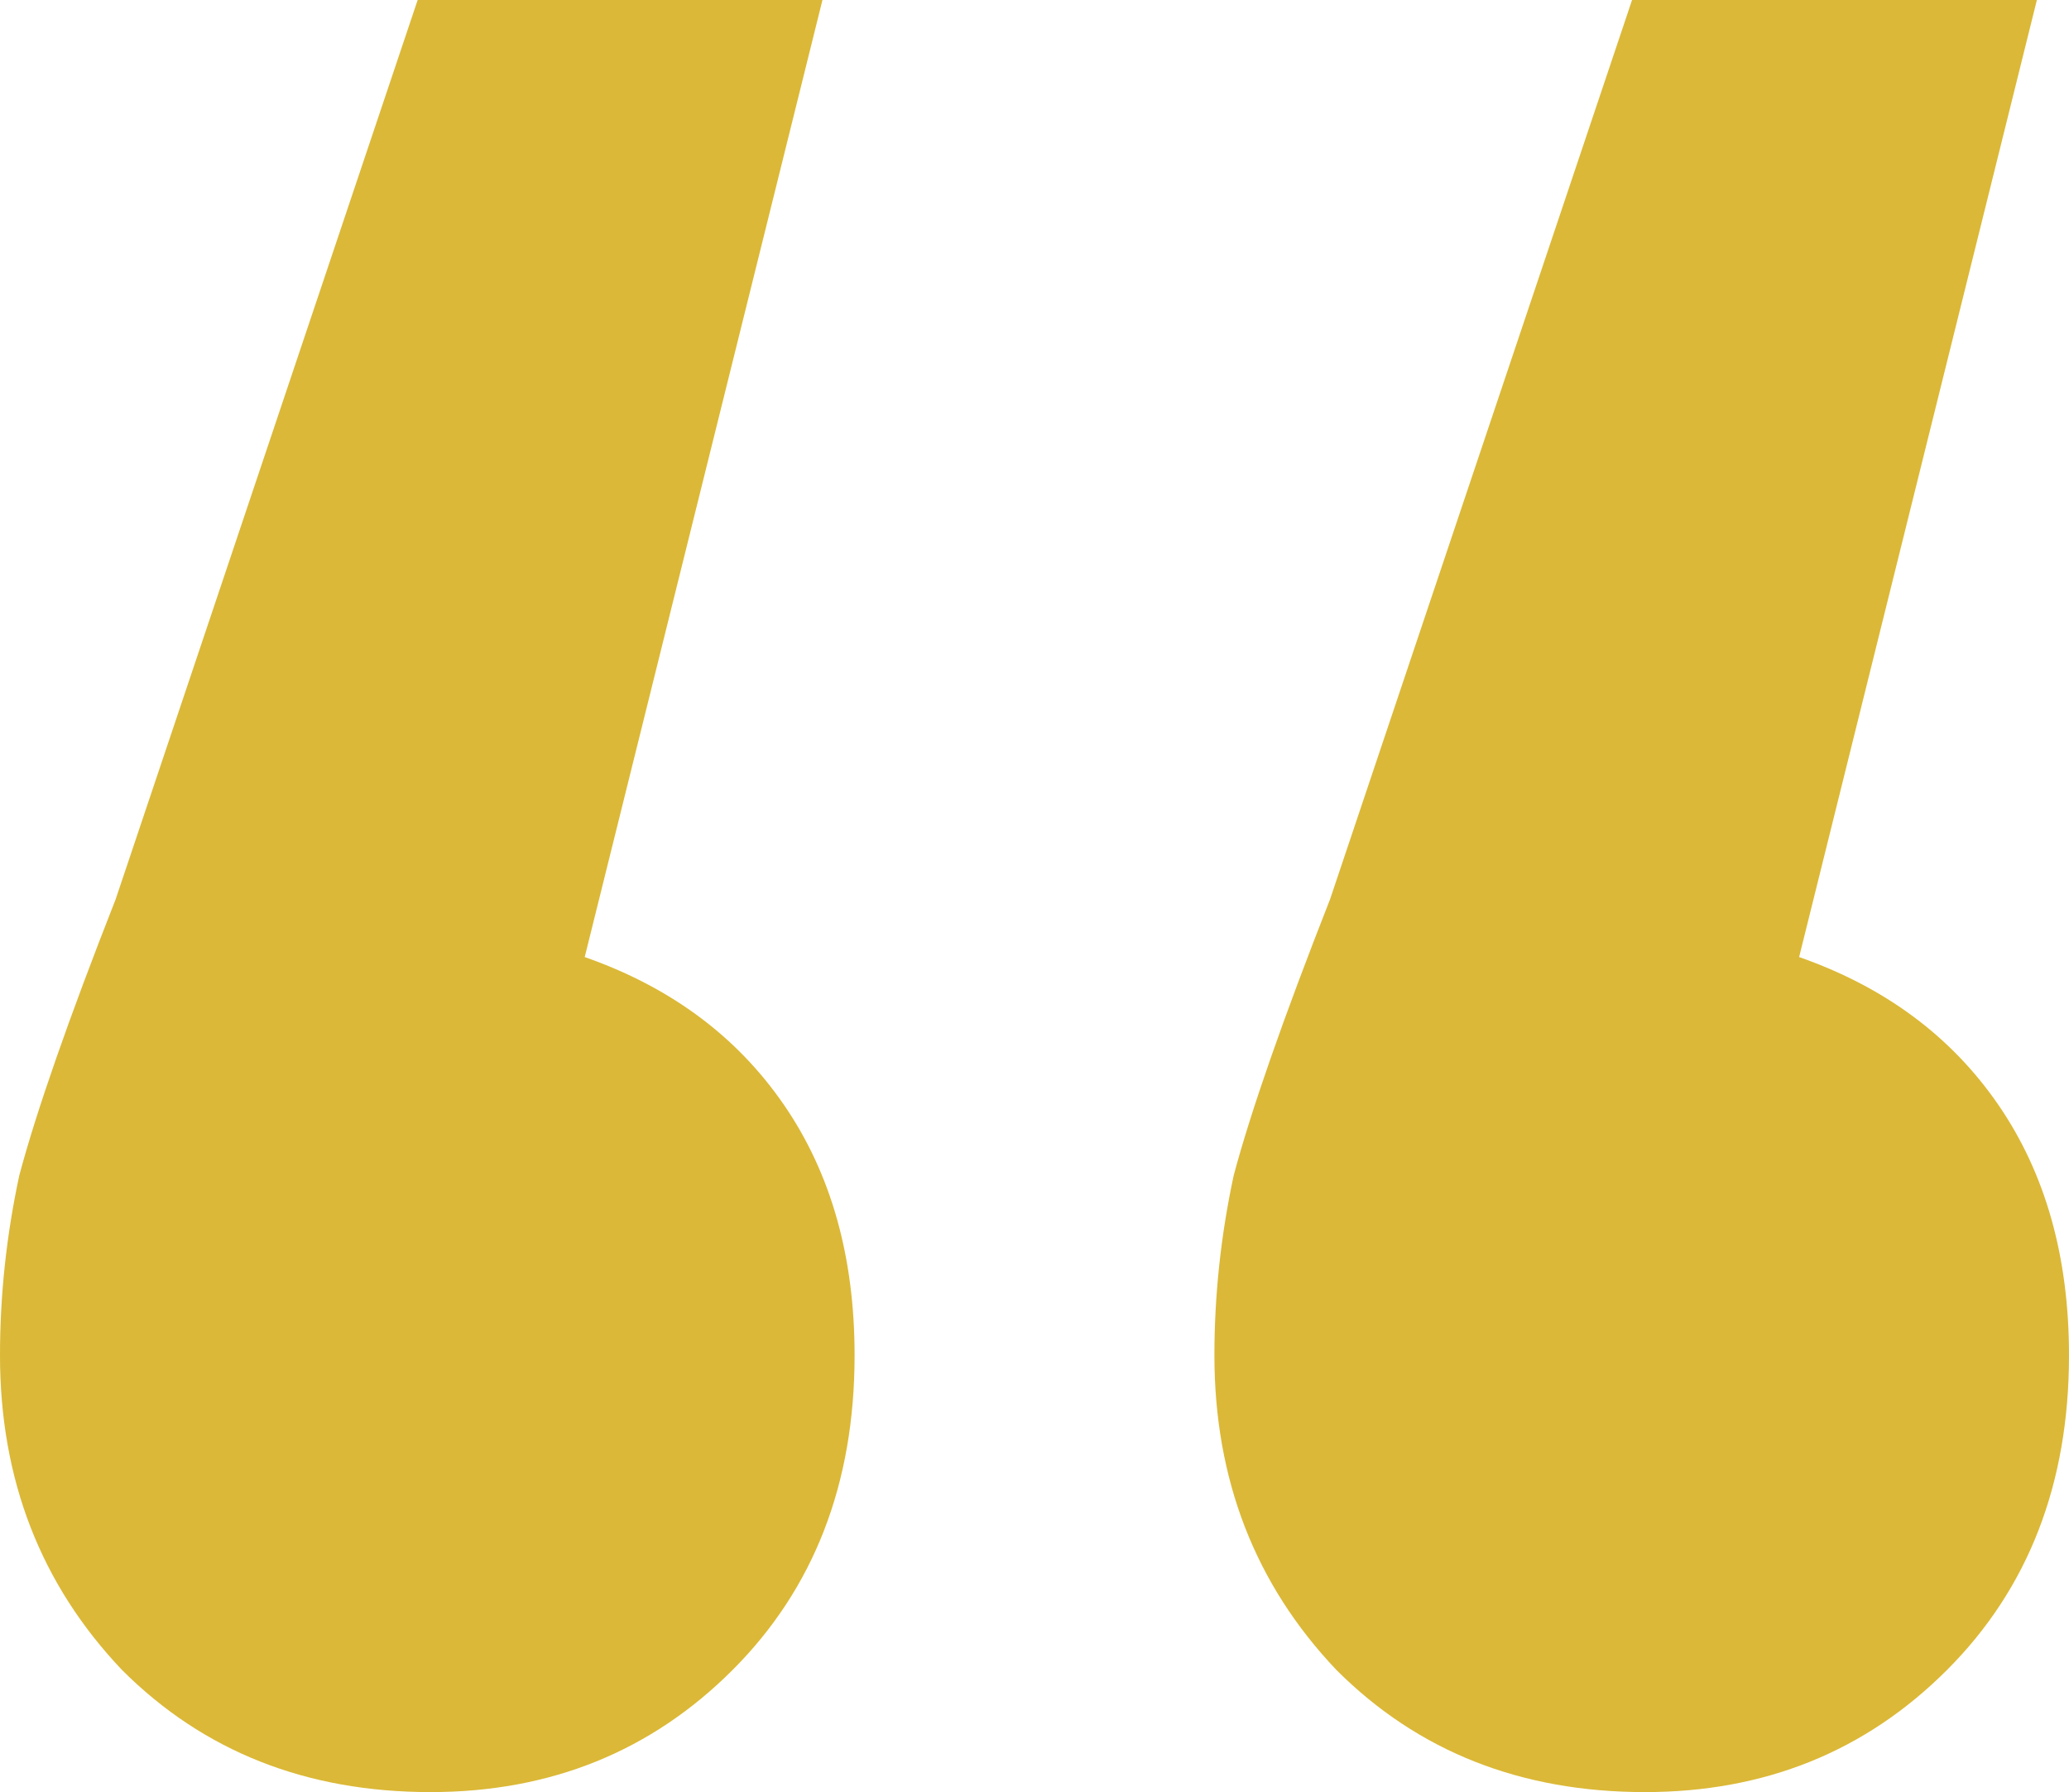 <svg xmlns="http://www.w3.org/2000/svg" width="321" height="278" viewBox="0 0 321 278" fill="none"><path d="M90.717 148.466C104.009 153.116 114.311 160.755 121.621 171.384C128.932 182.012 132.587 194.965 132.587 210.244C132.587 230.172 126.273 246.447 113.646 259.068C101.019 271.689 85.401 278 66.792 278C47.519 278 31.568 271.689 18.941 259.068C6.314 245.783 0 229.508 0 210.244C0 200.944 0.997 191.644 2.991 182.344C5.649 172.38 10.633 158.098 17.944 139.498L64.798 0H127.602L90.717 148.466ZM279.13 148.466C292.422 153.116 302.724 160.755 310.034 171.384C317.345 182.012 321 194.965 321 210.244C321 230.172 314.686 246.447 302.059 259.068C289.432 271.689 273.814 278 255.205 278C235.932 278 219.981 271.689 207.354 259.068C194.727 245.783 188.413 229.508 188.413 210.244C188.413 200.944 189.41 191.644 191.404 182.344C194.062 172.38 199.047 158.098 206.357 139.498L253.211 0H316.016L279.13 148.466Z" fill="#DBB837"></path></svg>